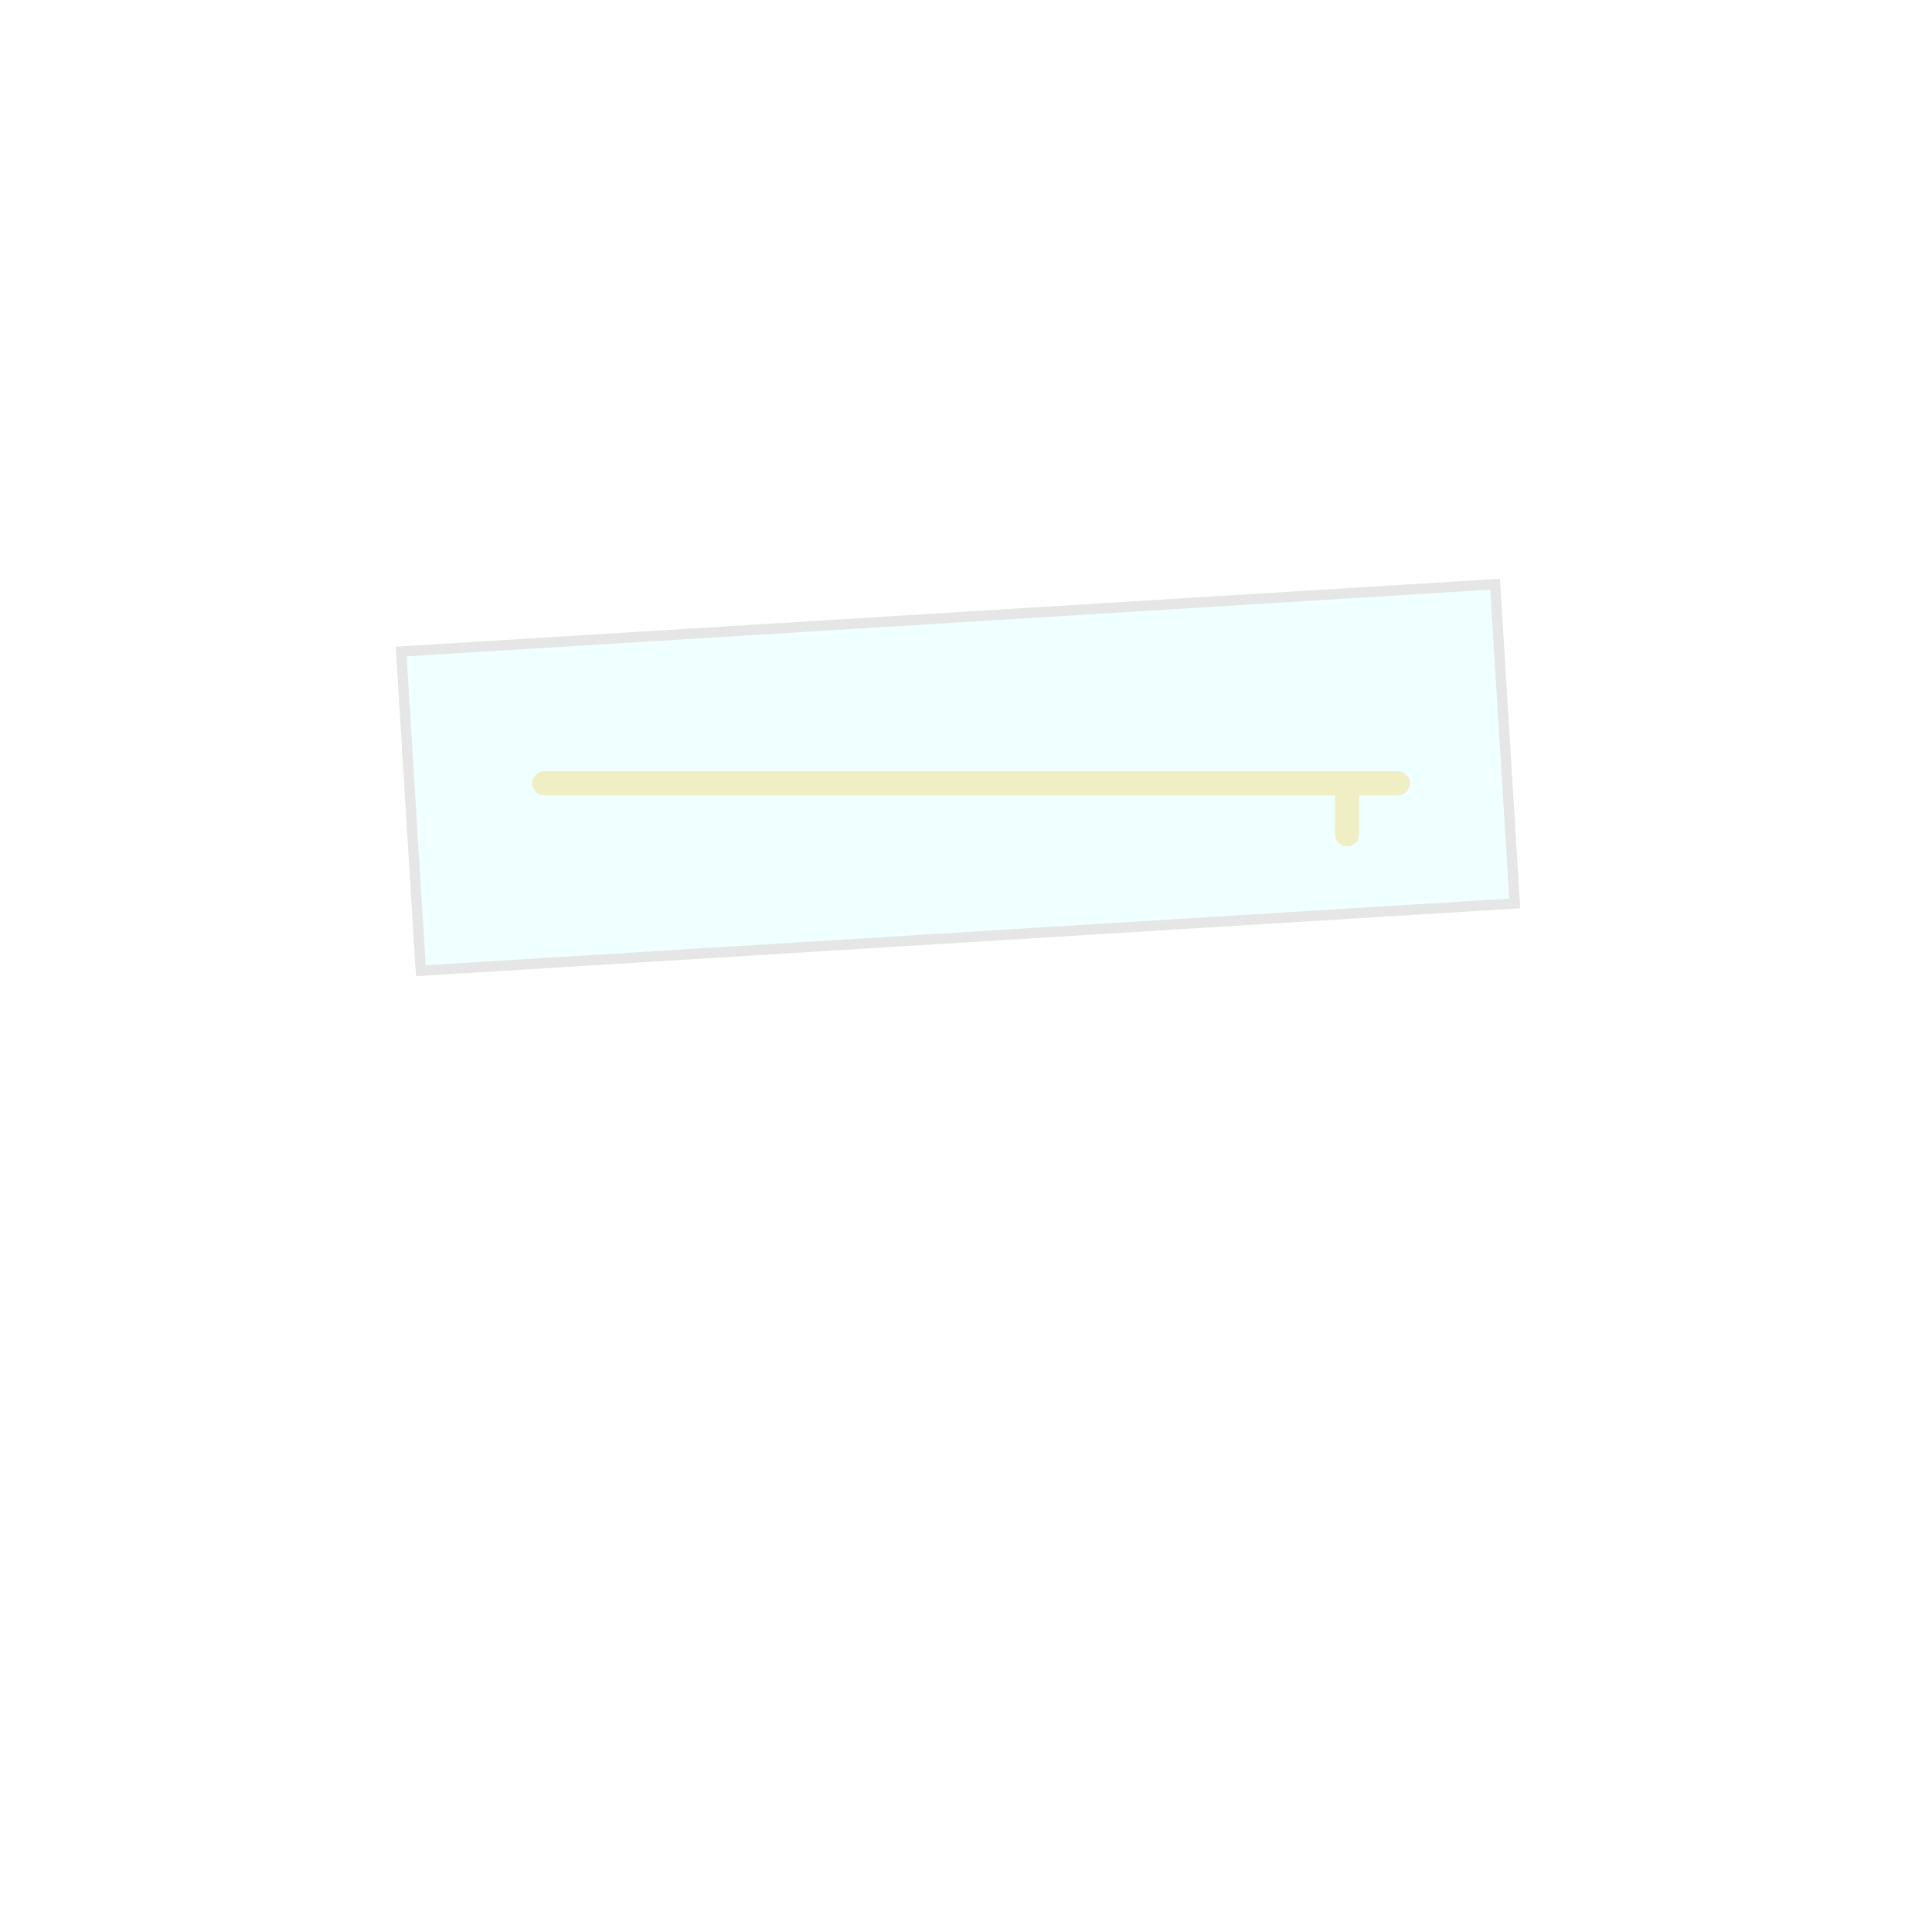 <svg width="240" height="240" viewBox="0 0 240 240" fill="none" xmlns="http://www.w3.org/2000/svg">
<g clip-path="url(#clip0)">
<g filter="url(#filter0_d)">
<path fill-rule="evenodd" clip-rule="evenodd" d="M67.613 95.811C66.785 95.811 66.113 96.483 66.113 97.311C66.113 98.14 66.785 98.811 67.613 98.811H165.834V103.623C165.834 104.451 166.505 105.123 167.334 105.123C168.162 105.123 168.834 104.451 168.834 103.623V98.811H173.645C174.474 98.811 175.145 98.14 175.145 97.311C175.145 96.483 174.474 95.811 173.645 95.811H167.334H67.613Z" fill="#FFEDBD"/>
</g>
<g filter="url(#filter1_d)">
<path fill-rule="evenodd" clip-rule="evenodd" d="M145.402 73.803V70.803C145.402 56.426 133.746 44.771 119.369 44.771C104.992 44.771 93.336 56.426 93.336 70.803L93.337 70.897L93.337 70.908L93.337 75.853H145.402V73.803H145.402ZM148.402 75.853H183.639C185.806 75.853 187.579 77.578 187.638 79.745L189.946 165.154C190.007 167.404 188.199 169.262 185.947 169.262H55.315C53.064 169.262 51.256 167.404 51.317 165.154L51.858 145.117C47.263 139.454 44.214 133.719 43.647 128.647C42.185 115.568 47.295 103.77 53.217 94.849L53.625 79.745C53.684 77.578 55.456 75.853 57.623 75.853H90.337V70.908L90.336 70.803C90.336 54.769 103.335 41.771 119.369 41.771C135.403 41.771 148.402 54.769 148.402 70.803H148.402V73.803V75.853ZM183.639 78.853H57.623C57.082 78.853 56.639 79.284 56.624 79.826L54.316 165.235C54.3 165.797 54.752 166.262 55.315 166.262H185.947C186.51 166.262 186.962 165.797 186.947 165.235L184.639 79.826C184.624 79.284 184.181 78.853 183.639 78.853ZM46.628 128.314C45.493 118.153 48.64 108.709 53.054 100.852L51.987 140.332C48.894 135.961 47.021 131.826 46.628 128.314ZM82.626 169.262C100.946 178.638 122.613 182.713 138.623 171.806C139.999 170.869 141.396 170.026 142.808 169.262H137.03L136.934 169.327C123.824 178.258 106.12 176.376 89.649 169.262H82.626ZM189.375 144.016L189.514 149.144C192.277 145.713 194.396 141.296 195.714 135.493C198.633 122.645 193.947 109.368 188.155 98.866L188.345 105.895C192.467 114.912 194.998 125.102 192.789 134.828C191.955 138.497 190.796 141.51 189.375 144.016Z" fill="white"/>
</g>
<g opacity="0.1" filter="url(#filter2_f)">
<rect x="188.842" y="112.827" width="137.425" height="41.007" transform="rotate(176.48 188.842 112.827)" fill="#61FFFF"/>
<rect x="188.165" y="112.228" width="136.146" height="39.728" transform="rotate(176.48 188.165 112.228)" stroke="black" stroke-width="1.278"/>
</g>
</g>
<defs>
<filter id="filter0_d" x="51.113" y="80.811" width="139.032" height="39.311" filterUnits="userSpaceOnUse" color-interpolation-filters="sRGB">
<feFlood flood-opacity="0" result="BackgroundImageFix"/>
<feColorMatrix in="SourceAlpha" type="matrix" values="0 0 0 0 0 0 0 0 0 0 0 0 0 0 0 0 0 0 127 0"/>
<feOffset/>
<feGaussianBlur stdDeviation="7.5"/>
<feColorMatrix type="matrix" values="0 0 0 0 1 0 0 0 0 0.925 0 0 0 0 0.741 0 0 0 0.75 0"/>
<feBlend mode="normal" in2="BackgroundImageFix" result="effect1_dropShadow"/>
<feBlend mode="normal" in="SourceGraphic" in2="effect1_dropShadow" result="shape"/>
</filter>
<filter id="filter1_d" x="28.395" y="26.771" width="183.212" height="166.567" filterUnits="userSpaceOnUse" color-interpolation-filters="sRGB">
<feFlood flood-opacity="0" result="BackgroundImageFix"/>
<feColorMatrix in="SourceAlpha" type="matrix" values="0 0 0 0 0 0 0 0 0 0 0 0 0 0 0 0 0 0 127 0"/>
<feOffset/>
<feGaussianBlur stdDeviation="7.5"/>
<feColorMatrix type="matrix" values="0 0 0 0 1 0 0 0 0 1 0 0 0 0 1 0 0 0 0.75 0"/>
<feBlend mode="normal" in2="BackgroundImageFix" result="effect1_dropShadow"/>
<feBlend mode="normal" in="SourceGraphic" in2="effect1_dropShadow" result="shape"/>
</filter>
<filter id="filter2_f" x="-0.842" y="21.898" width="239.683" height="149.366" filterUnits="userSpaceOnUse" color-interpolation-filters="sRGB">
<feFlood flood-opacity="0" result="BackgroundImageFix"/>
<feBlend mode="normal" in="SourceGraphic" in2="BackgroundImageFix" result="shape"/>
<feGaussianBlur stdDeviation="25" result="effect1_foregroundBlur"/>
</filter>
<clipPath id="clip0">
<rect width="240" height="240" fill="white"/>
</clipPath>
</defs>
</svg>
